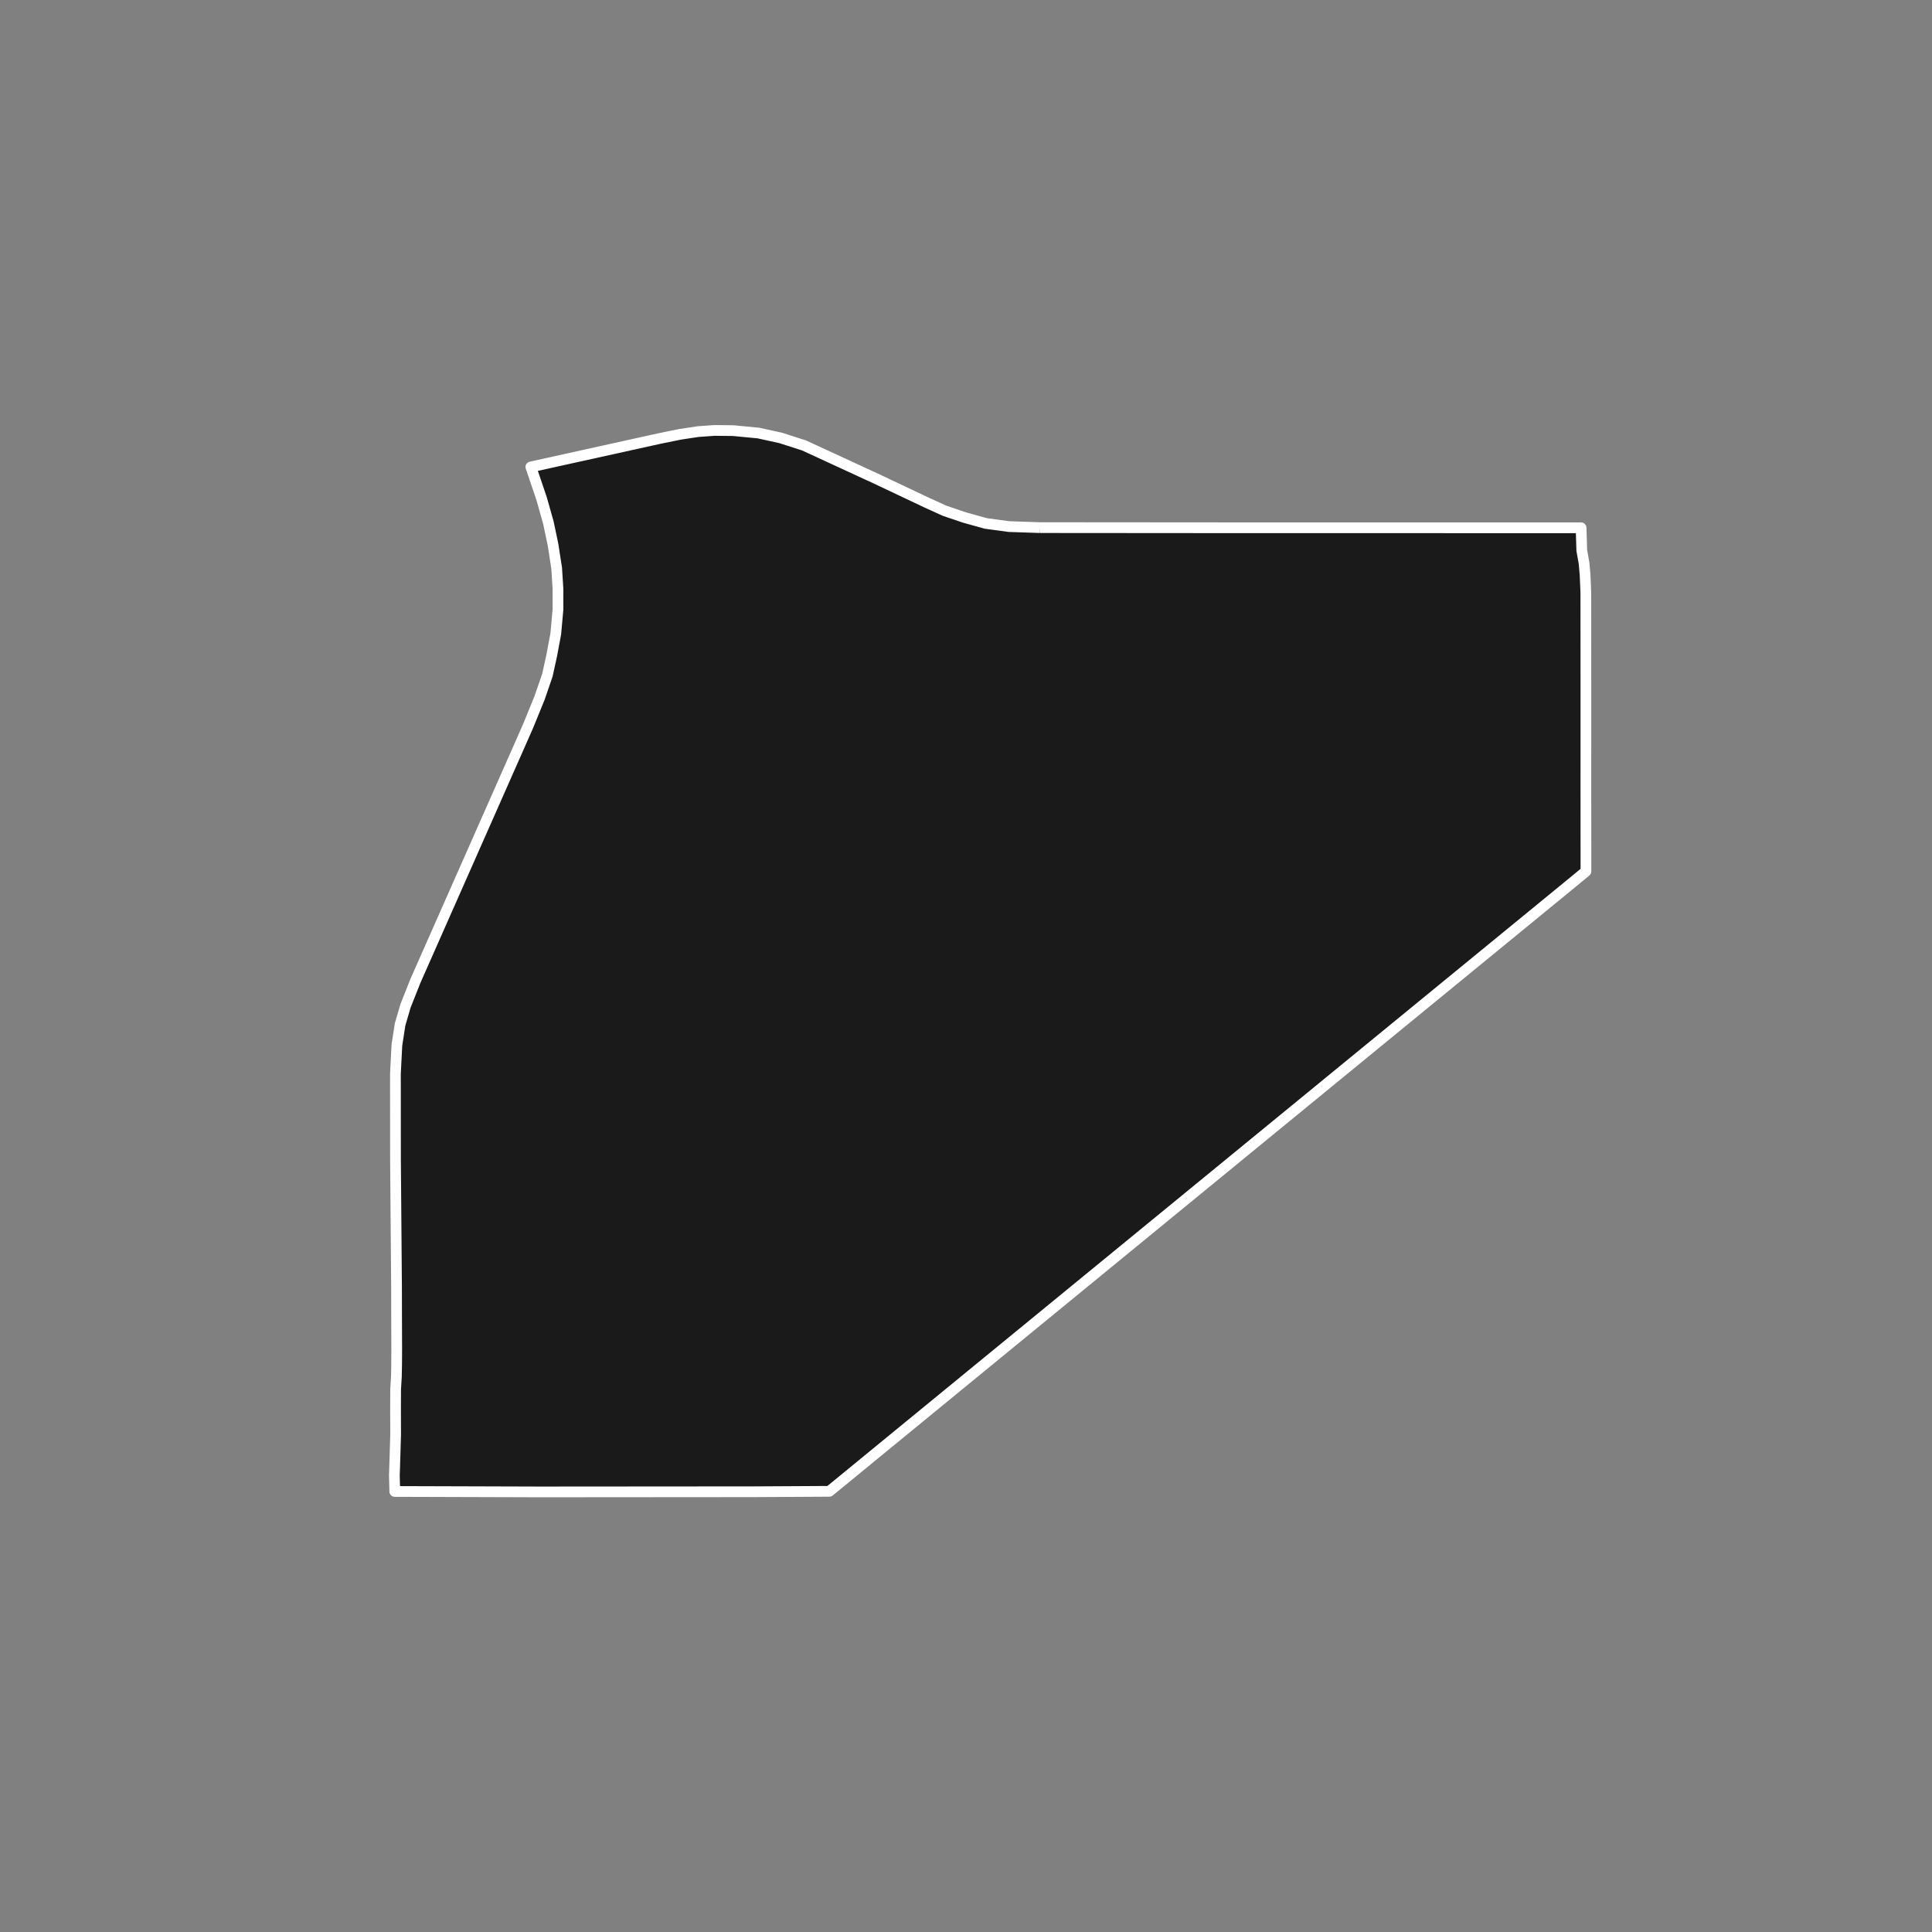 <?xml version="1.0" encoding="utf-8" standalone="no"?>
<!DOCTYPE svg PUBLIC "-//W3C//DTD SVG 1.1//EN"
  "http://www.w3.org/Graphics/SVG/1.1/DTD/svg11.dtd">
<!-- Created with matplotlib (https://matplotlib.org/) -->
<svg height="720pt" version="1.1" viewBox="0 0 720 720" width="720pt" xmlns="http://www.w3.org/2000/svg" xmlns:xlink="http://www.w3.org/1999/xlink">
 <rect x="0" y="0" width="720" height="720" fill="#808080" stroke="none"/>
 <defs>
  <style type="text/css">*{stroke-linecap:butt;stroke-linejoin:round;}</style>
 </defs>
 <g id="figure_1">
  <g id="patch_1">
   <path d="M 0 720 
L 720 720 
L 720 0 
L 0 0 
z
" style="fill:none;"/>
  </g>
  <g id="axes_1">
   <g id="patch_2">
    <path clip-path="url(#p1921515ffb)" d="M 387.412 196.628 
L 461.681 196.685 
L 589.223 196.695 
L 589.483 205.102 
L 590.337 209.944 
L 590.708 214.169 
L 590.992 220.77 
L 591.019 256.613 
L 591.016 264.134 
L 591.018 274.147 
L 591.013 294.151 
L 591.027 315.196 
L 591.033 324.729 
L 586.508 328.469 
L 584.28 330.294 
L 529.781 374.932 
L 468.969 424.752 
L 446.801 442.912 
L 368.22 507.292 
L 323.295 544.11 
L 323.254 544.148 
L 311.634 553.675 
L 309.057 555.775 
L 280.667 555.933 
L 201.079 555.993 
L 147.119 555.826 
L 147.101 554.732 
L 146.967 549.827 
L 147.078 546.692 
L 147.44 534.551 
L 147.41 525.521 
L 147.437 517.793 
L 147.724 513.02 
L 147.811 508.426 
L 147.843 502.831 
L 147.797 490.176 
L 147.775 479.54 
L 147.388 431.946 
L 147.364 400.167 
L 147.911 389.463 
L 149.103 381.767 
L 151.134 374.832 
L 154.815 365.562 
L 192.459 280.428 
L 196.827 270.529 
L 201.106 260.028 
L 203.997 251.609 
L 205.619 244.23 
L 207.125 236.188 
L 207.94 227.106 
L 207.934 219.398 
L 207.455 211.768 
L 206.104 203.025 
L 204.364 194.759 
L 201.85 185.856 
L 197.839 174.01 
L 245.62 163.456 
L 253.443 161.858 
L 260.2 160.841 
L 266.334 160.407 
L 273.267 160.484 
L 282.645 161.382 
L 290.971 163.213 
L 299.649 166.006 
L 326.412 178.352 
L 345.492 187.375 
L 352.058 190.359 
L 359.445 192.863 
L 367.419 195.079 
L 375.99 196.238 
L 387.412 196.628 
" style="fill:#1a1a1a;stroke:#ffffff;stroke-linejoin:miter;stroke-width:4;"/>
   </g>
  </g>
 </g>
 <defs>
  <clipPath id="p1921515ffb">
   <rect height="543.6" width="558" x="90" y="86.4"/>
  </clipPath>
 </defs>
</svg>

